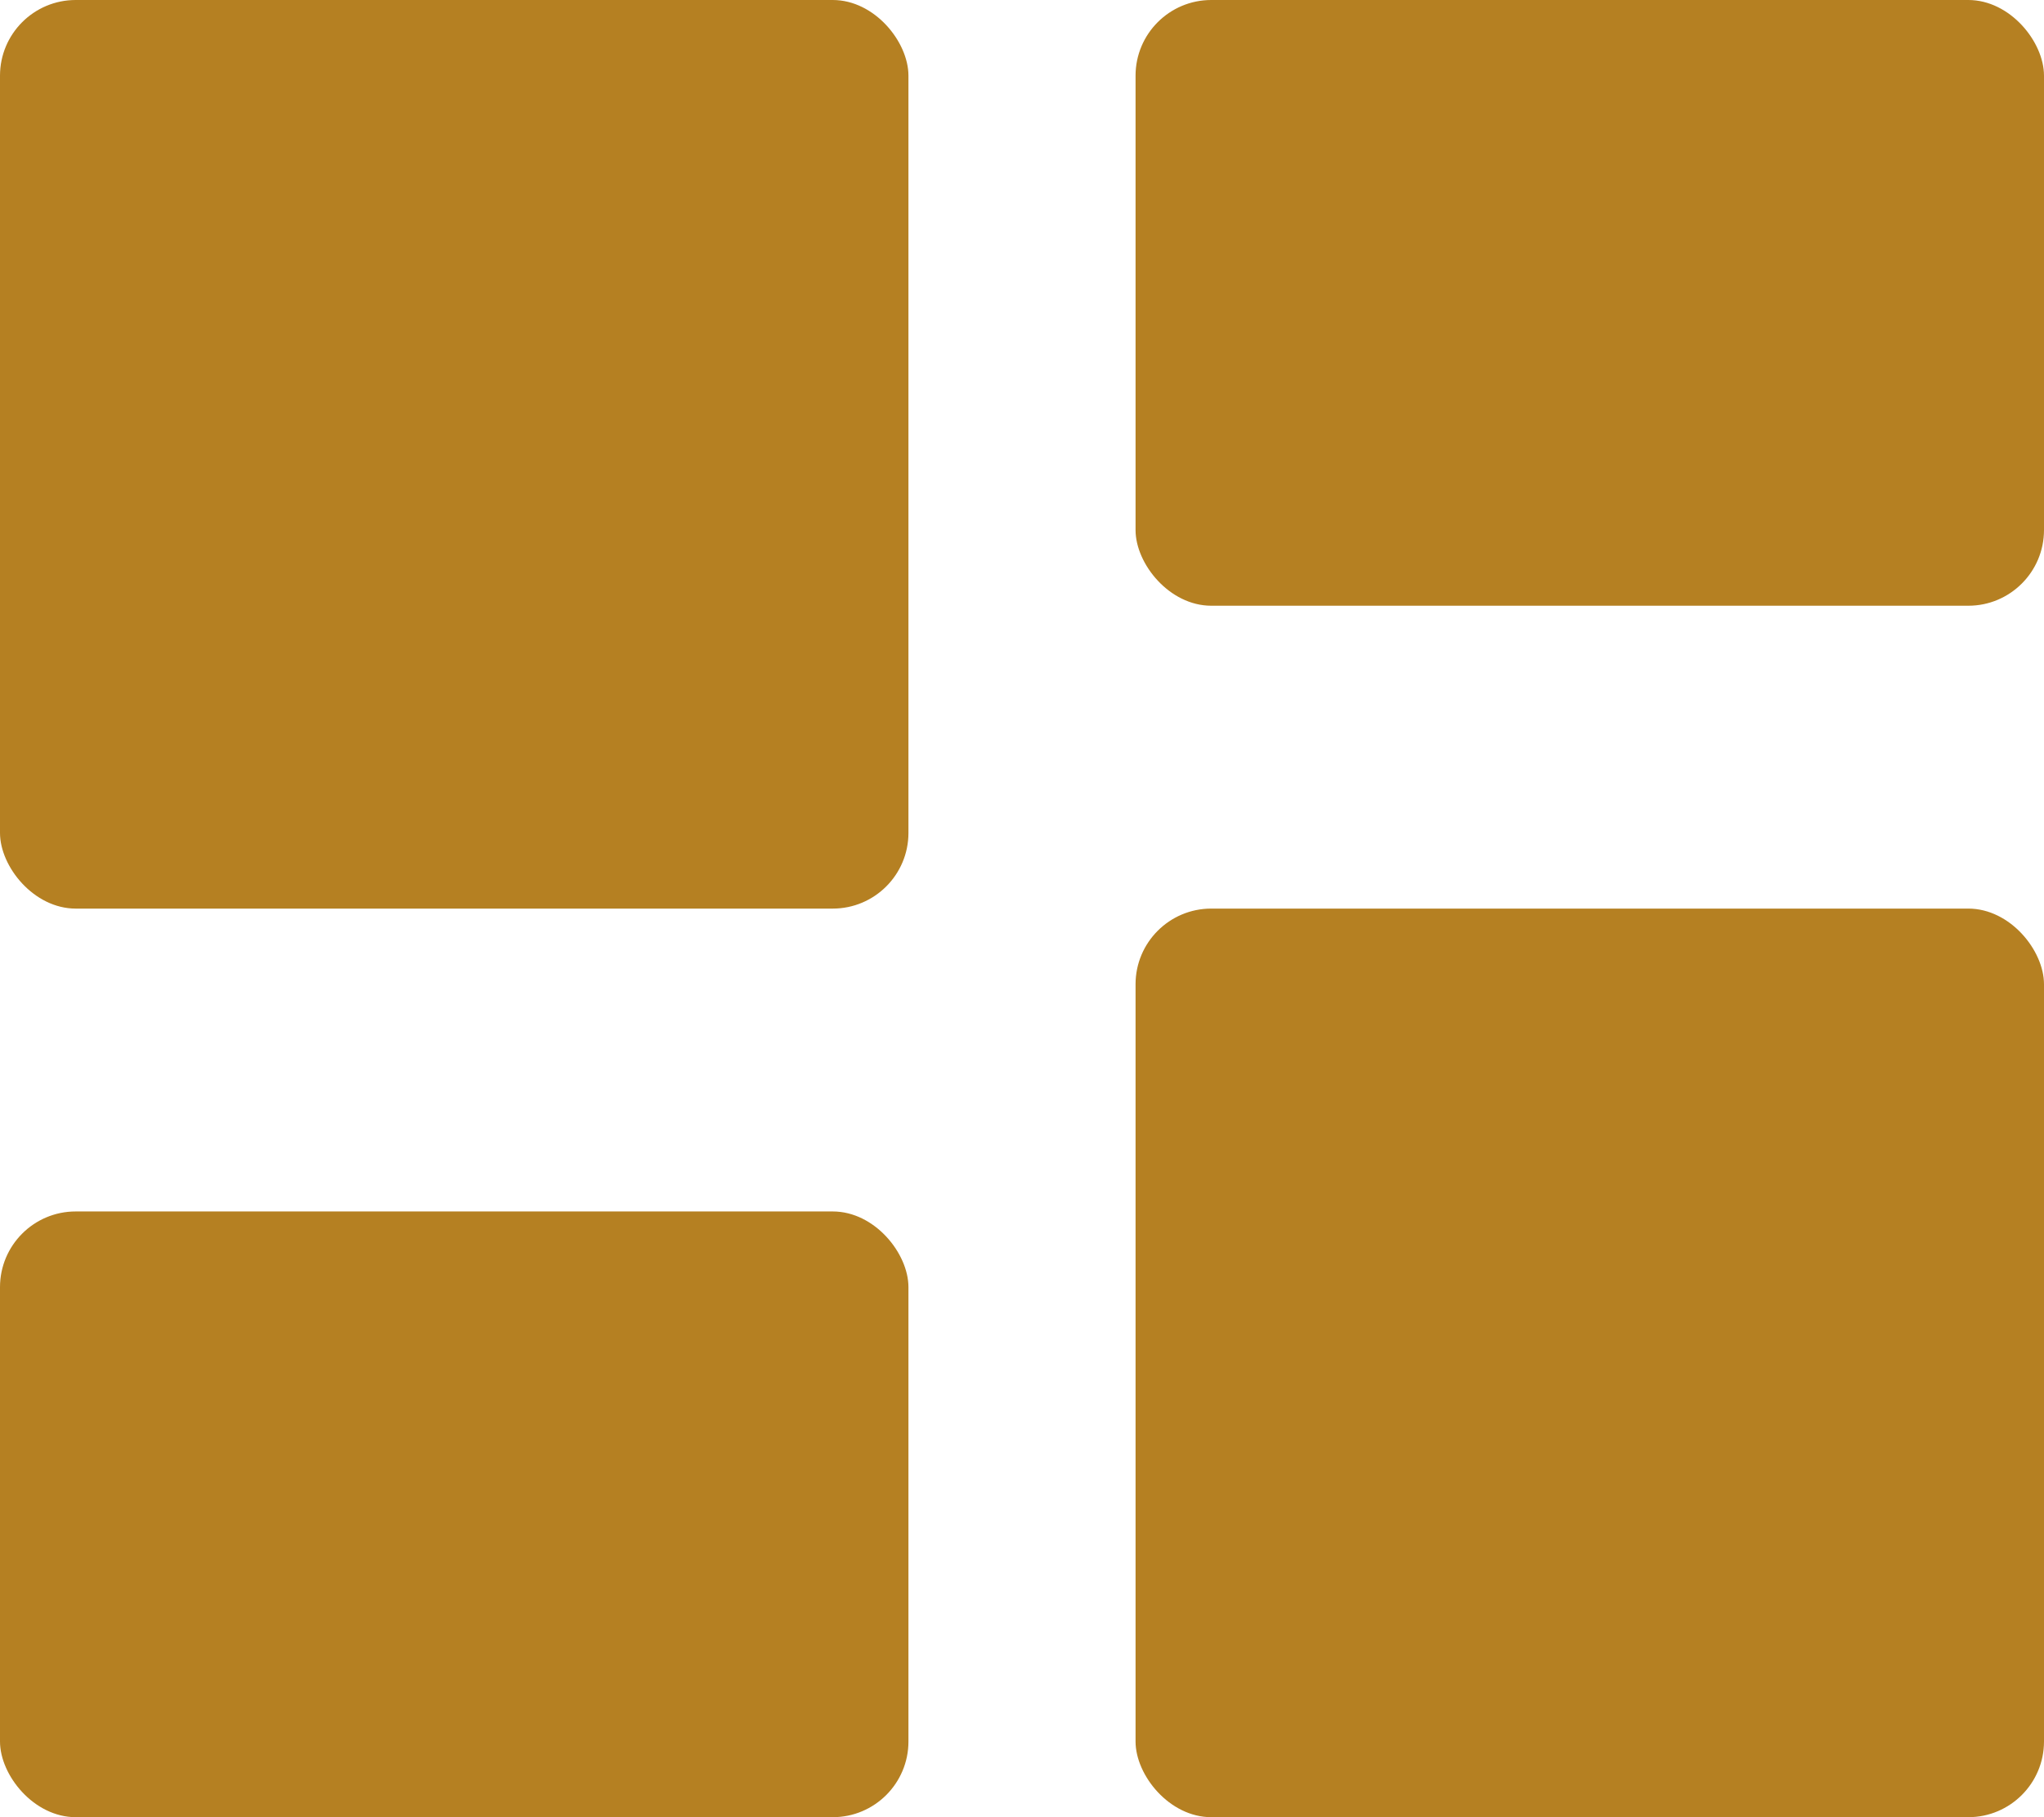 <svg width="27" height="24" viewBox="0 0 27 24" fill="none" xmlns="http://www.w3.org/2000/svg">
<rect width="12" height="12" rx="1" fill="#B58022"/>
<rect x="15" y="12" width="12" height="12" rx="1" fill="#B58022"/>
<rect x="15" width="12" height="8" rx="1" fill="#B58022"/>
<rect y="16" width="12" height="8" rx="1" fill="#B58022"/>
</svg>
